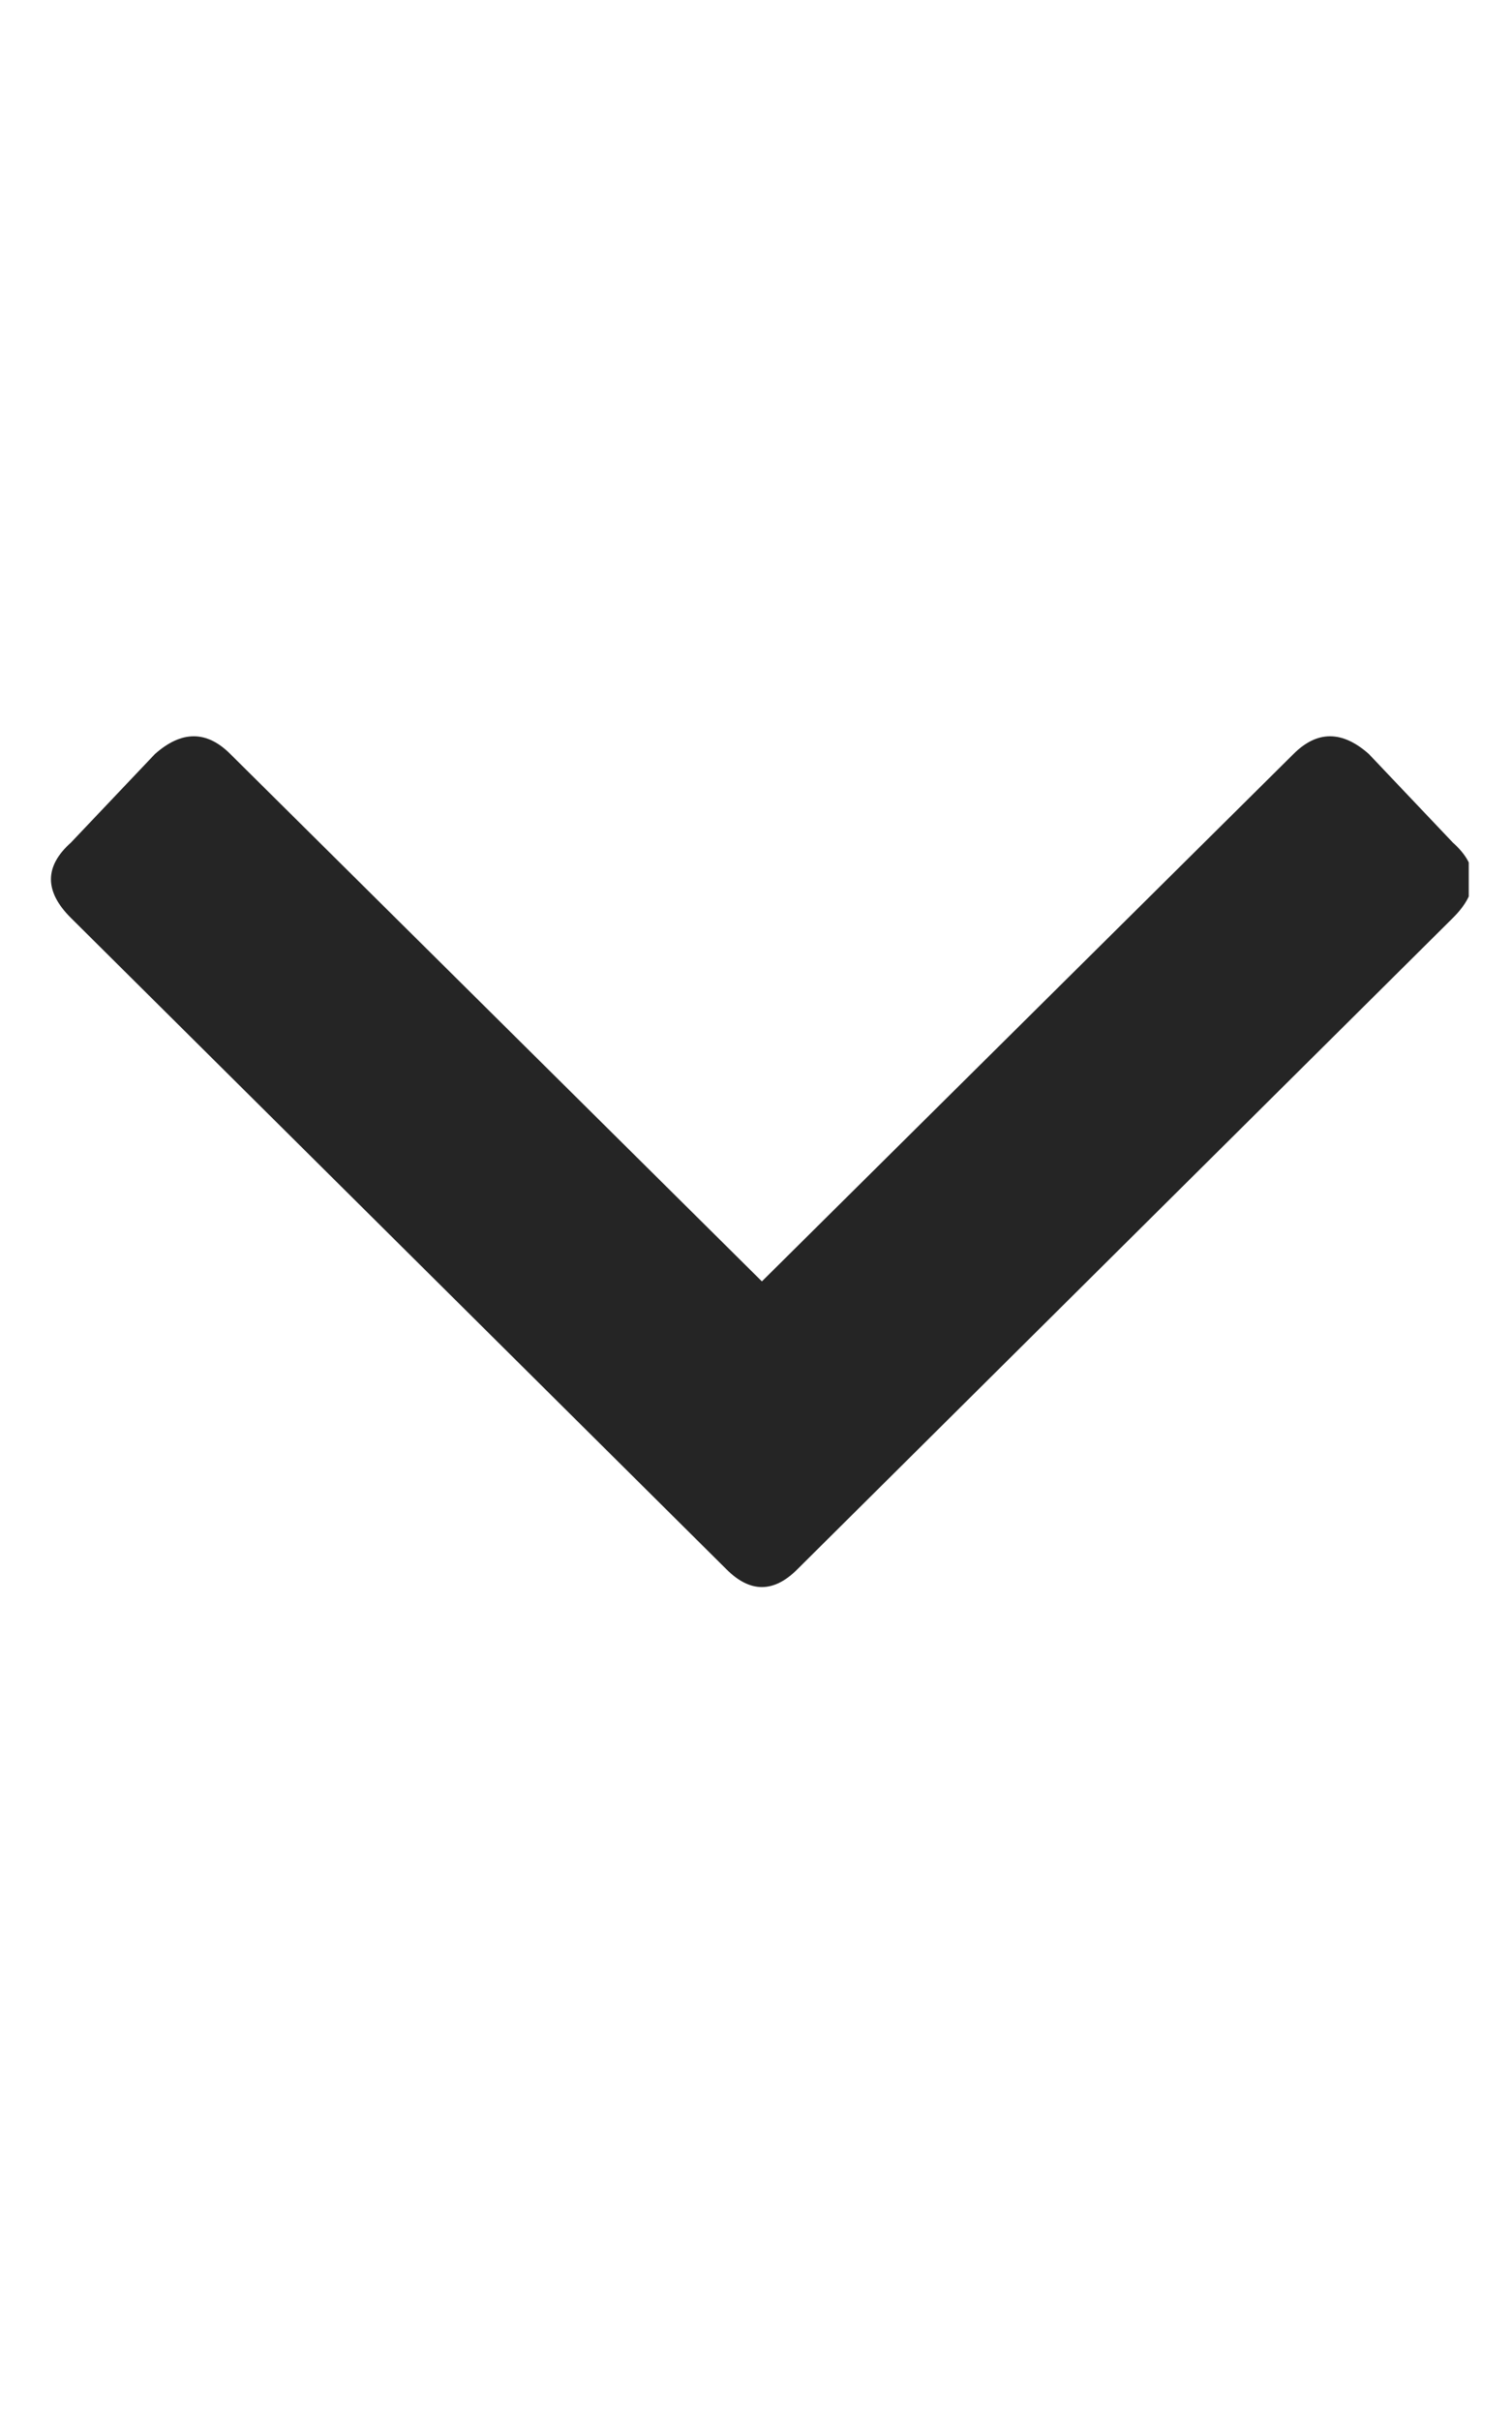 <svg width="10" height="16" viewBox="0 0 10 16" fill="none" xmlns="http://www.w3.org/2000/svg">
<g clip-path="url('#clip0_16_24')">
<path d="M4.805 10.376L0.469 6.069C0.293 5.894 0.293 5.728 0.469 5.571L1.025 4.985C1.201 4.829 1.367 4.829 1.523 4.985L5.039 8.472L8.555 4.985C8.711 4.829 8.877 4.829 9.053 4.985L9.609 5.571C9.785 5.728 9.785 5.894 9.609 6.069L5.273 10.376C5.117 10.532 4.961 10.532 4.805 10.376Z" fill="#252525"></path>
</g>
<defs>
<clipPath id="clip0_16_24">
<rect width="9.38" height="15" fill="white" transform="matrix(1 0 0 -1 0.334 15.181)"></rect>
</clipPath>
</defs>
</svg>
